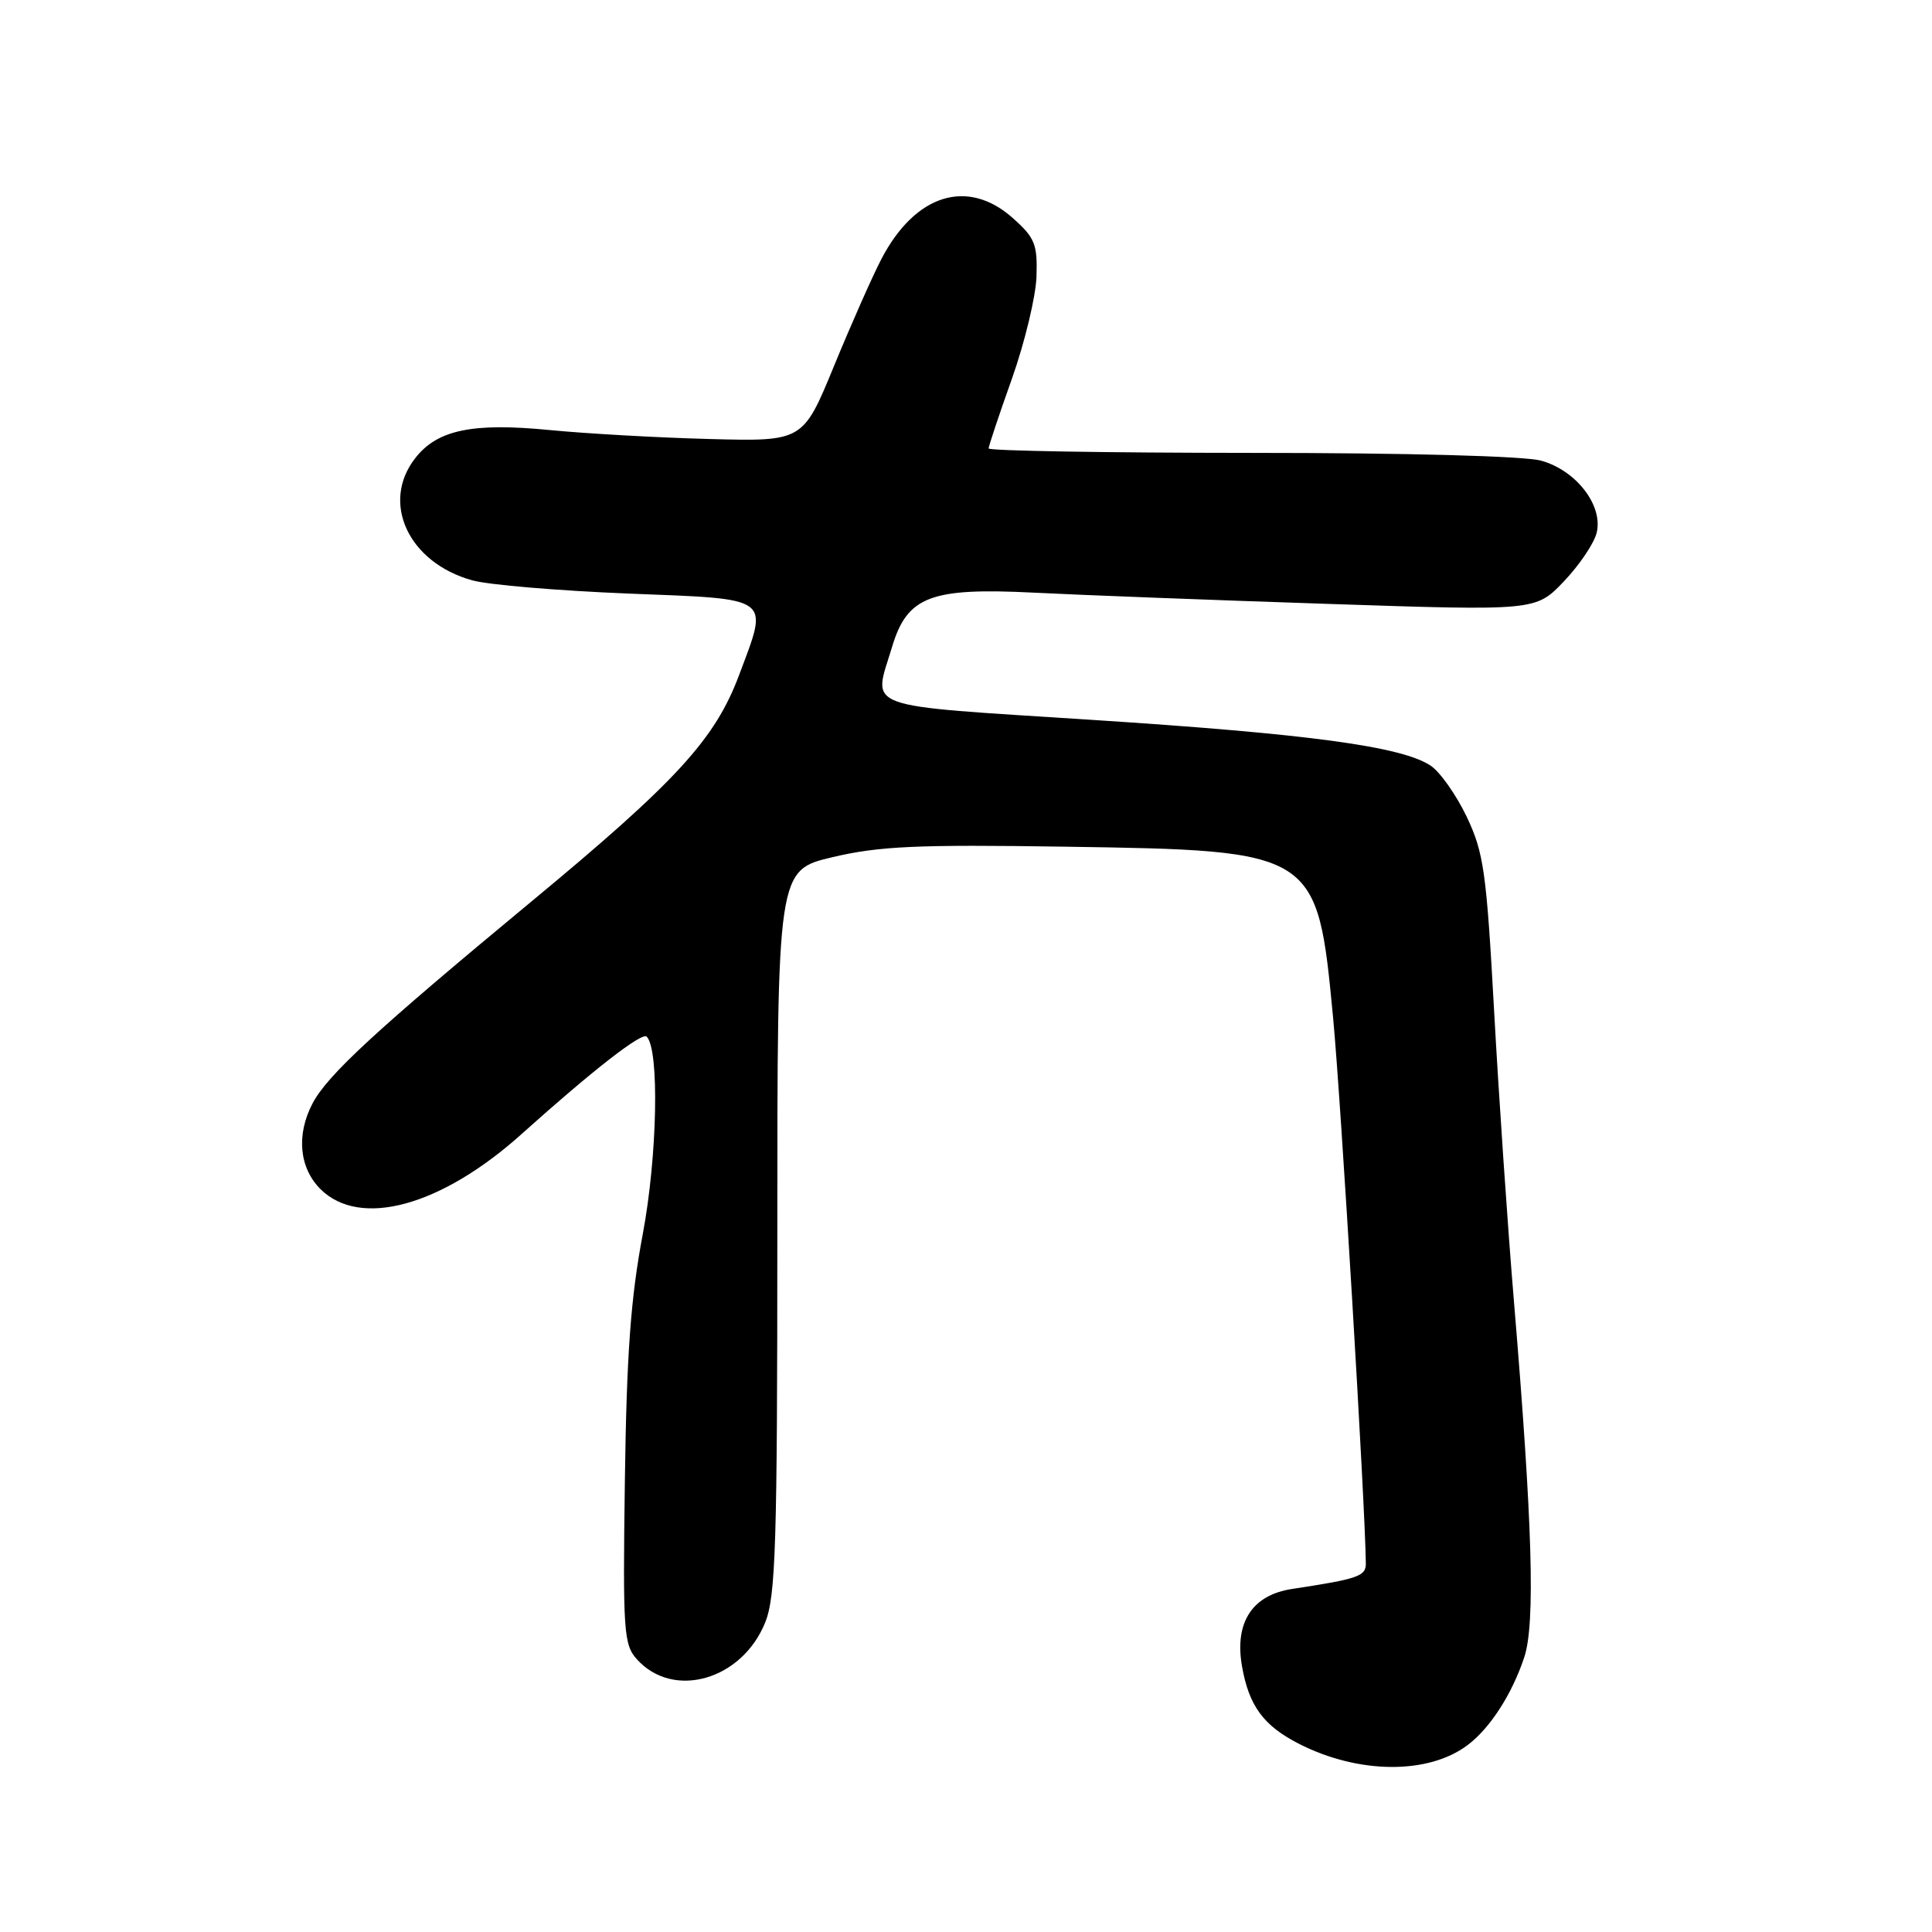 <?xml version="1.0" encoding="UTF-8" standalone="no"?>
<!DOCTYPE svg PUBLIC "-//W3C//DTD SVG 1.1//EN" "http://www.w3.org/Graphics/SVG/1.1/DTD/svg11.dtd" >
<svg xmlns="http://www.w3.org/2000/svg" xmlns:xlink="http://www.w3.org/1999/xlink" version="1.1" viewBox="0 0 256 256">
 <g >
 <path fill="currentColor"
d=" M 194.47 231.23 C 197.46 228.98 200.37 224.45 201.98 219.57 C 203.45 215.11 203.06 201.85 200.61 172.50 C 199.78 162.60 198.60 145.28 197.98 134.00 C 196.96 115.47 196.61 112.99 194.34 108.21 C 192.95 105.31 190.80 102.26 189.55 101.44 C 185.67 98.90 173.49 97.25 144.75 95.39 C 113.62 93.37 115.68 94.12 118.20 85.73 C 120.21 79.02 123.28 77.84 137.00 78.53 C 143.32 78.85 160.88 79.52 176.00 80.02 C 203.50 80.94 203.50 80.94 207.21 77.05 C 209.25 74.91 211.21 72.02 211.56 70.62 C 212.46 67.01 208.88 62.34 204.21 61.04 C 201.99 60.43 186.50 60.01 165.75 60.01 C 146.64 60.00 131.00 59.74 131.00 59.42 C 131.00 59.10 132.39 54.94 134.09 50.17 C 135.78 45.40 137.24 39.33 137.34 36.67 C 137.48 32.38 137.14 31.51 134.23 28.92 C 128.23 23.55 121.27 25.71 116.78 34.34 C 115.59 36.63 112.77 43.00 110.51 48.50 C 106.40 58.50 106.40 58.50 93.95 58.17 C 87.10 57.99 77.59 57.45 72.80 56.98 C 62.61 55.99 57.97 56.95 55.05 60.67 C 50.40 66.57 54.11 74.55 62.58 76.90 C 64.74 77.50 74.04 78.28 83.25 78.65 C 102.53 79.41 101.87 78.93 97.93 89.46 C 94.74 97.97 89.63 103.55 70.30 119.55 C 49.76 136.57 43.41 142.43 41.42 146.20 C 39.24 150.34 39.64 154.73 42.45 157.55 C 47.69 162.78 58.44 159.85 69.11 150.27 C 78.56 141.79 85.06 136.73 85.69 137.36 C 87.39 139.06 87.11 153.20 85.17 163.53 C 83.57 171.98 83.03 179.46 82.80 196.13 C 82.52 216.17 82.64 217.92 84.39 219.86 C 89.22 225.24 98.34 222.61 101.40 214.96 C 102.79 211.49 103.00 204.65 103.00 163.13 C 103.00 115.30 103.00 115.30 110.35 113.57 C 116.50 112.12 121.53 111.89 141.10 112.19 C 174.47 112.69 174.54 112.74 176.64 134.83 C 177.67 145.63 180.90 199.48 180.98 207.17 C 181.00 208.86 179.93 209.22 171.23 210.54 C 165.92 211.34 163.56 214.98 164.57 220.78 C 165.49 226.04 167.42 228.66 172.11 231.06 C 180.01 235.09 189.26 235.16 194.47 231.23 Z "/>
</g>
</svg>